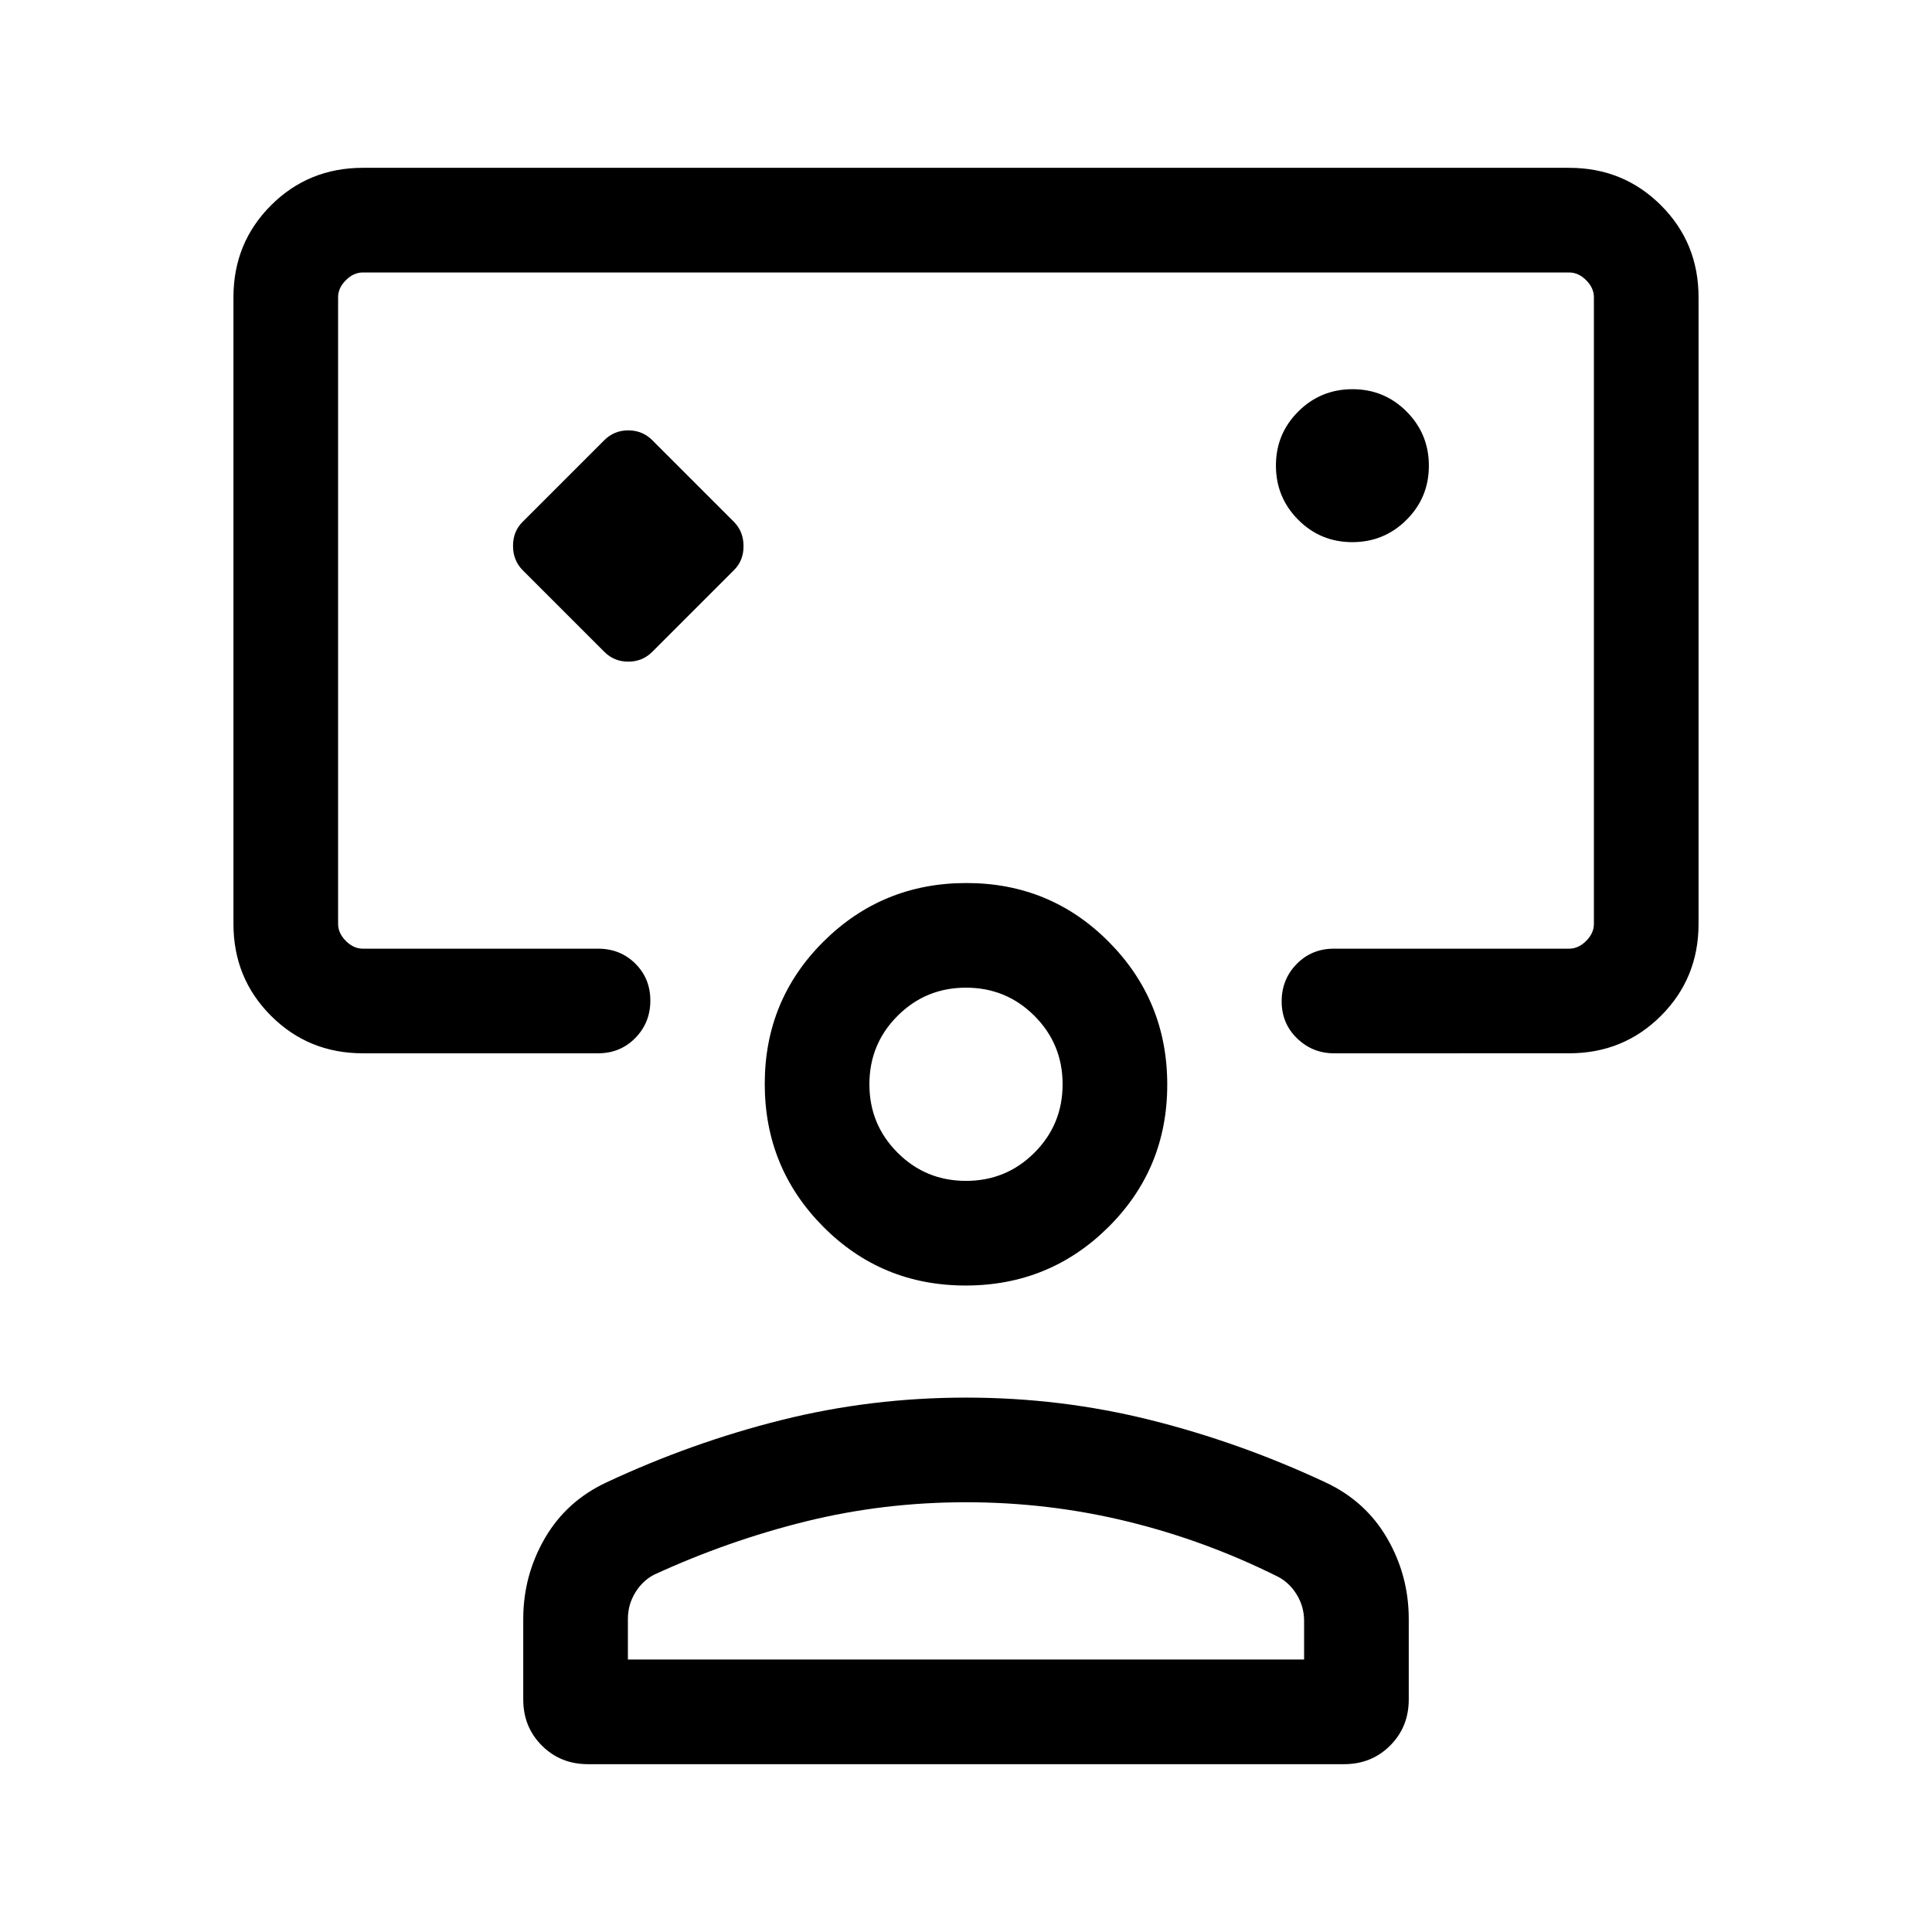 <svg xmlns="http://www.w3.org/2000/svg" height="20" viewBox="0 -960 960 960" width="20"><path d="M300.29-636.1q4.86 4.87 11.9 4.87t11.91-4.87l40.5-40.5q4.86-4.72 4.86-12.02t-4.86-12.17l-40.5-40.5q-4.87-4.86-11.91-4.86t-11.9 4.86l-40.5 40.5q-4.87 4.73-4.87 12.03 0 7.3 4.87 12.16l40.5 40.5ZM480-656.61ZM180.31-436.62q-27.01 0-45.66-18.65Q116-473.92 116-500.92v-311.39q0-27 18.65-45.65t45.66-18.65h599.38q27.01 0 45.66 18.65Q844-839.31 844-812.31v311.39q0 27-18.65 45.65t-45.66 18.65H662.84q-10.64 0-18.32-7.41-7.67-7.42-7.67-18.39 0-10.96 7.47-18.58 7.47-7.61 18.52-7.61h116.85q4.62 0 8.46-3.85 3.85-3.85 3.85-8.46v-311.39q0-4.61-3.85-8.46-3.84-3.84-8.46-3.84H180.31q-4.62 0-8.46 3.84-3.85 3.85-3.85 8.46v311.39q0 4.61 3.85 8.46 3.84 3.85 8.46 3.85h116.85q11.05 0 18.52 7.41 7.47 7.42 7.47 18.39 0 10.96-7.47 18.58-7.47 7.61-18.52 7.61H180.31Zm491.64-253.99q15.82 0 26.93-11.07Q710-712.75 710-728.57q0-15.81-11.07-26.93-11.07-11.11-26.88-11.11-15.82 0-26.93 11.07Q634-744.47 634-728.66q0 15.81 11.07 26.93t26.88 11.12ZM292.16-83.39q-13.67 0-22.91-9.24-9.25-9.25-9.25-22.91v-40q0-21.59 10.73-40.1t30.73-27.82q42.46-19.85 86.96-30.96 44.5-11.12 91.58-11.12t91.58 11.12q44.5 11.11 86.96 30.96 20 9.31 30.73 27.82Q700-177.13 700-155.54v40q0 13.66-9.25 22.91-9.24 9.24-22.91 9.24H292.16Zm19.84-52h336v-19.15q0-7.14-3.64-13.08-3.64-5.95-9.36-8.92-36-18-75-27.5t-80-9.5q-41 0-79.5 9.5t-75.5 26.5q-5.72 2.97-9.36 8.92-3.64 5.94-3.64 13.08v20.15Zm167.8-185.84q-41.72 0-70.76-29.24Q380-379.71 380-421.43t29.24-70.76q29.24-29.04 70.96-29.04t70.76 29.24Q580-462.75 580-421.03t-29.24 70.76q-29.24 29.04-70.96 29.04Zm.2-52q20 0 34-14t14-34q0-20-14-34t-34-14q-20 0-34 14t-14 34q0 20 14 34t34 14Zm0-48Zm0 285.84Z"/></svg>